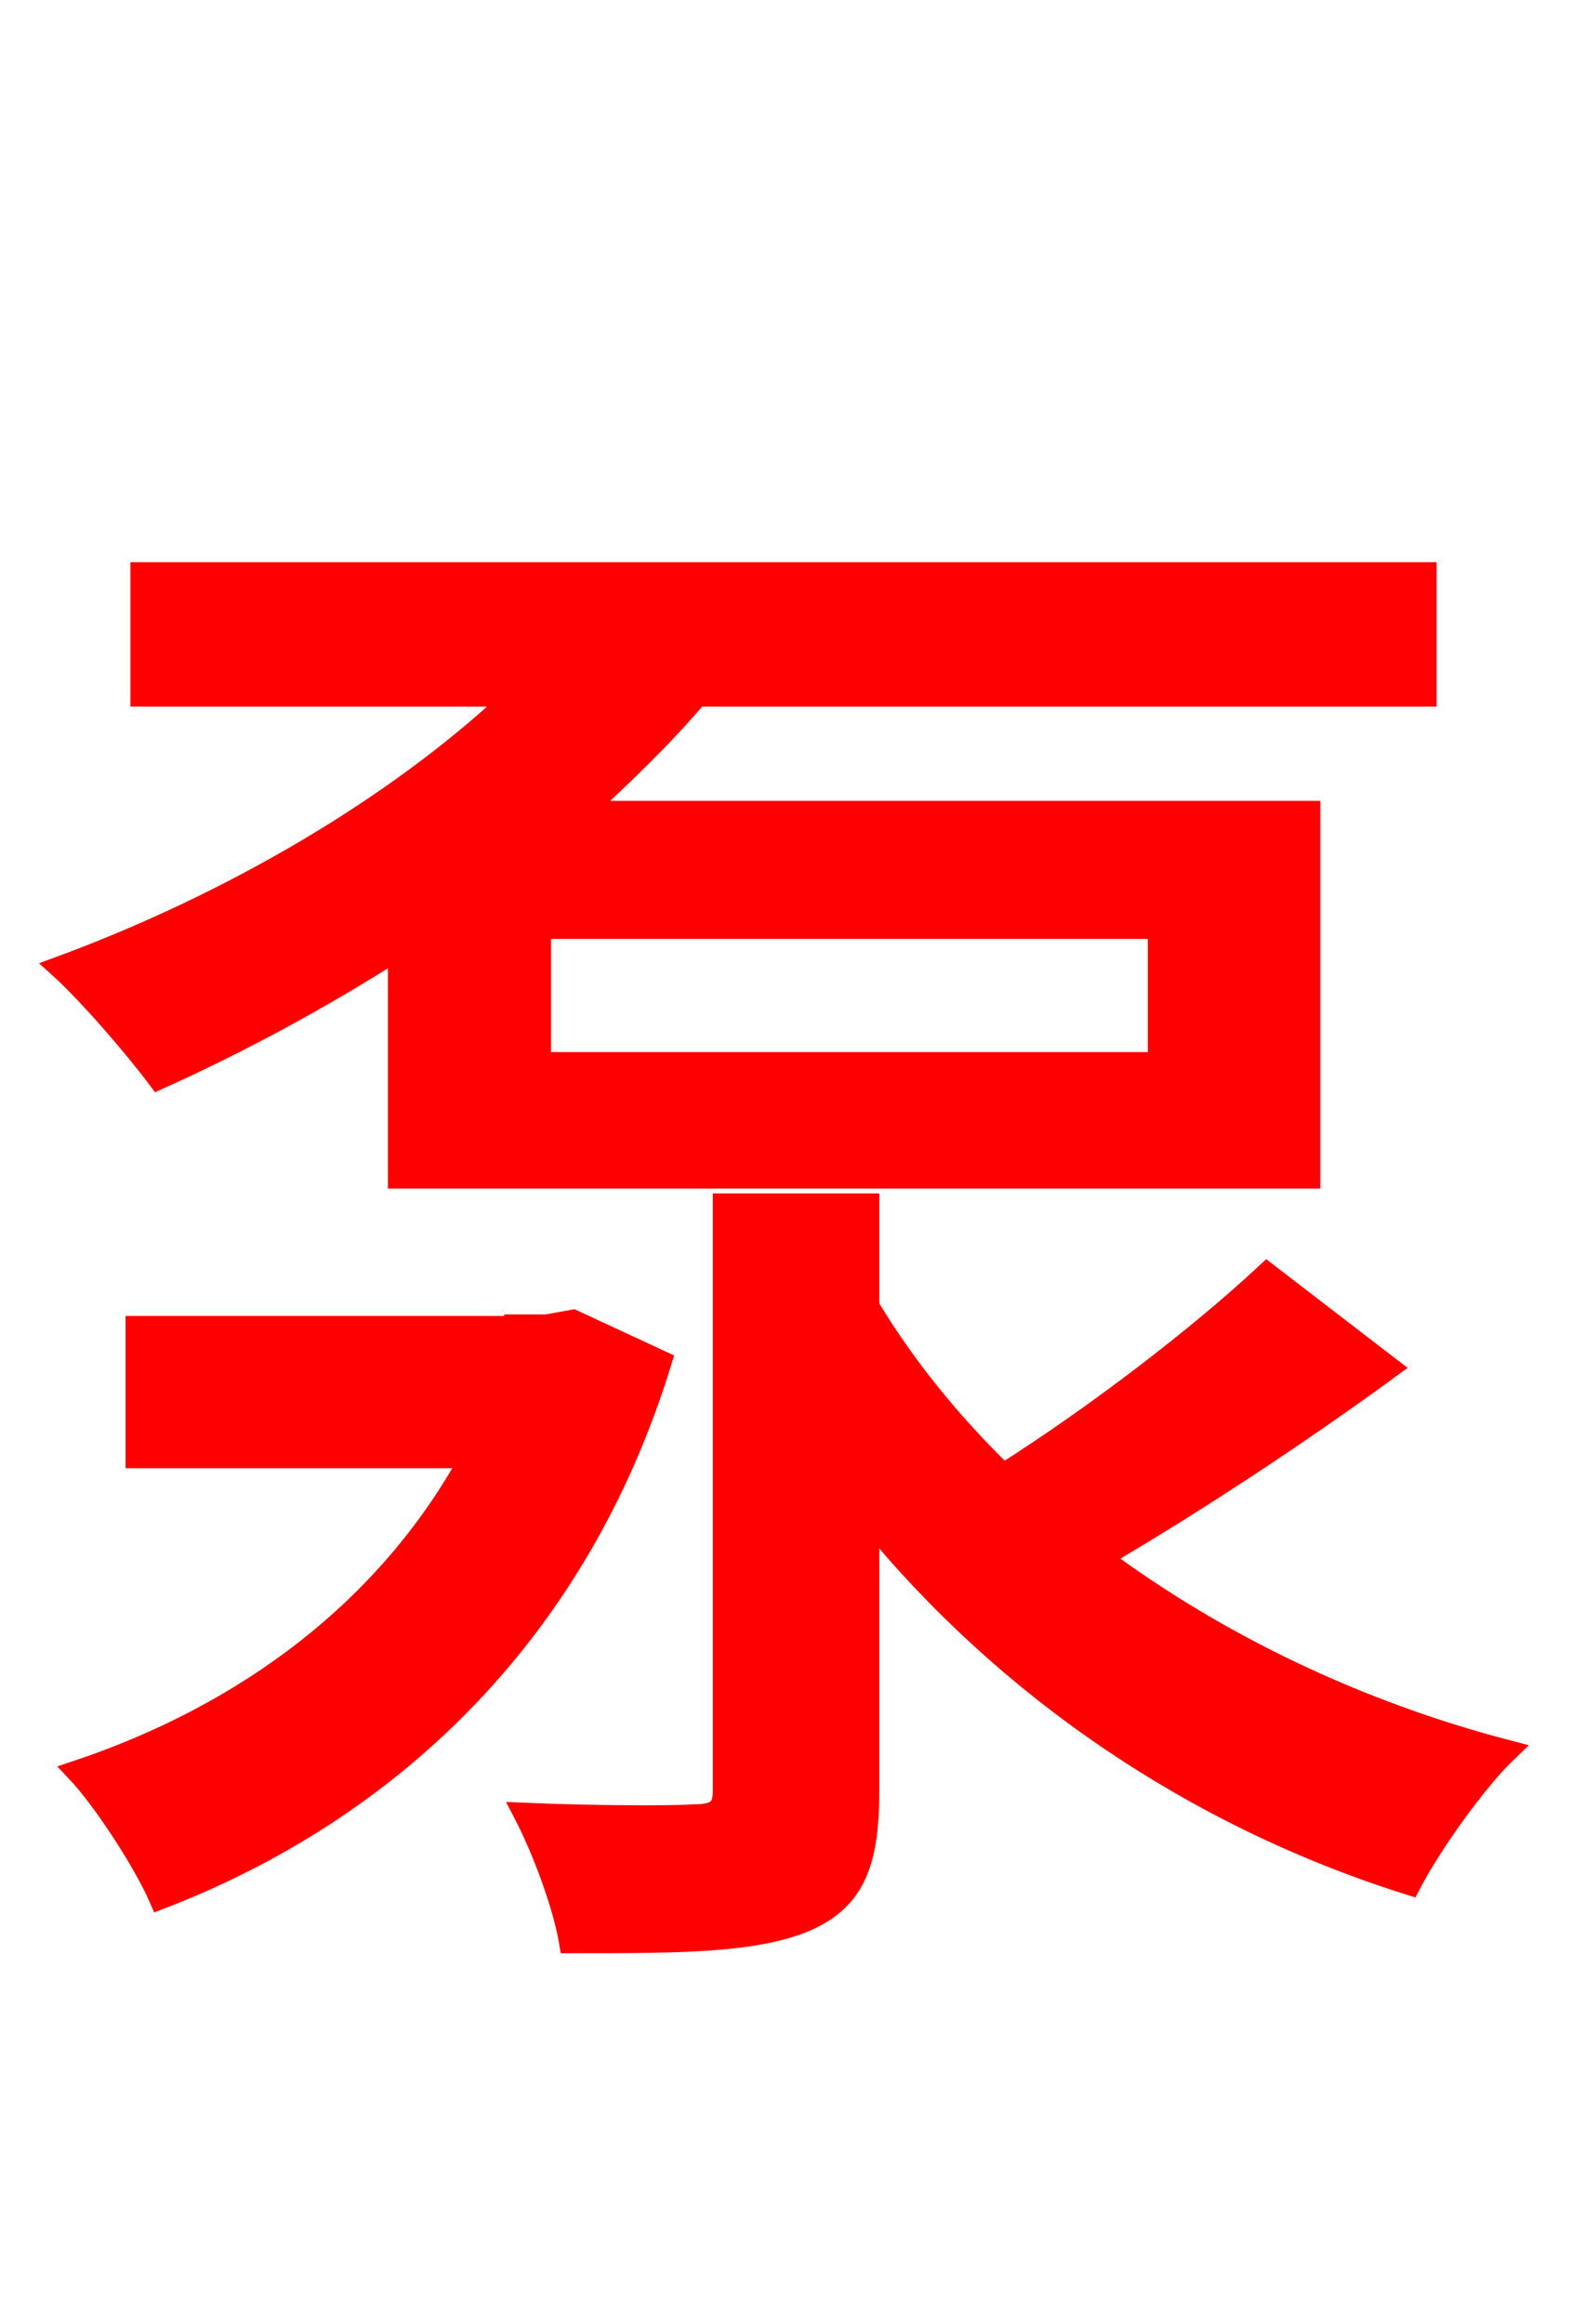 <svg xmlns="http://www.w3.org/2000/svg" xmlns:xlink="http://www.w3.org/1999/xlink" width="72" height="106.56"><path fill="red" stroke="red" d="M53.14 48.74L24.77 48.74L24.77 42.55L53.14 42.55ZM18.29 54.00L60.05 54.00L60.05 37.22L26.71 37.22C28.58 35.50 30.38 33.77 31.97 31.90L65.38 31.90L65.38 26.28L6.48 26.28L6.48 31.90L23.62 31.90C18.07 37.15 10.37 41.54 2.74 44.35C4.10 45.58 6.26 48.10 7.27 49.46C10.94 47.81 14.69 45.79 18.29 43.49ZM26.28 60.55L25.06 60.77L23.62 60.77L23.62 60.84L6.26 60.84L6.26 66.82L21.60 66.82C17.78 73.80 11.30 78.62 3.53 81.22C4.75 82.51 6.62 85.39 7.34 87.05C17.64 83.09 26.42 75.10 30.31 62.42ZM58.10 58.39C55.01 61.27 50.33 64.87 46.01 67.61C43.56 65.23 41.47 62.64 39.82 59.90L39.82 55.22L33.19 55.22L33.19 82.08C33.19 82.94 32.90 83.23 31.82 83.23C30.96 83.30 27.36 83.30 24.05 83.16C24.91 84.82 25.85 87.34 26.14 89.06C31.03 89.06 34.42 89.06 36.79 88.13C39.10 87.19 39.82 85.54 39.82 82.22L39.82 69.62C46.15 77.40 54.79 83.30 64.66 86.40C65.59 84.60 67.68 81.65 69.12 80.28C62.21 78.48 55.80 75.38 50.47 71.42C54.79 68.90 59.69 65.66 63.72 62.71Z"/></svg>
